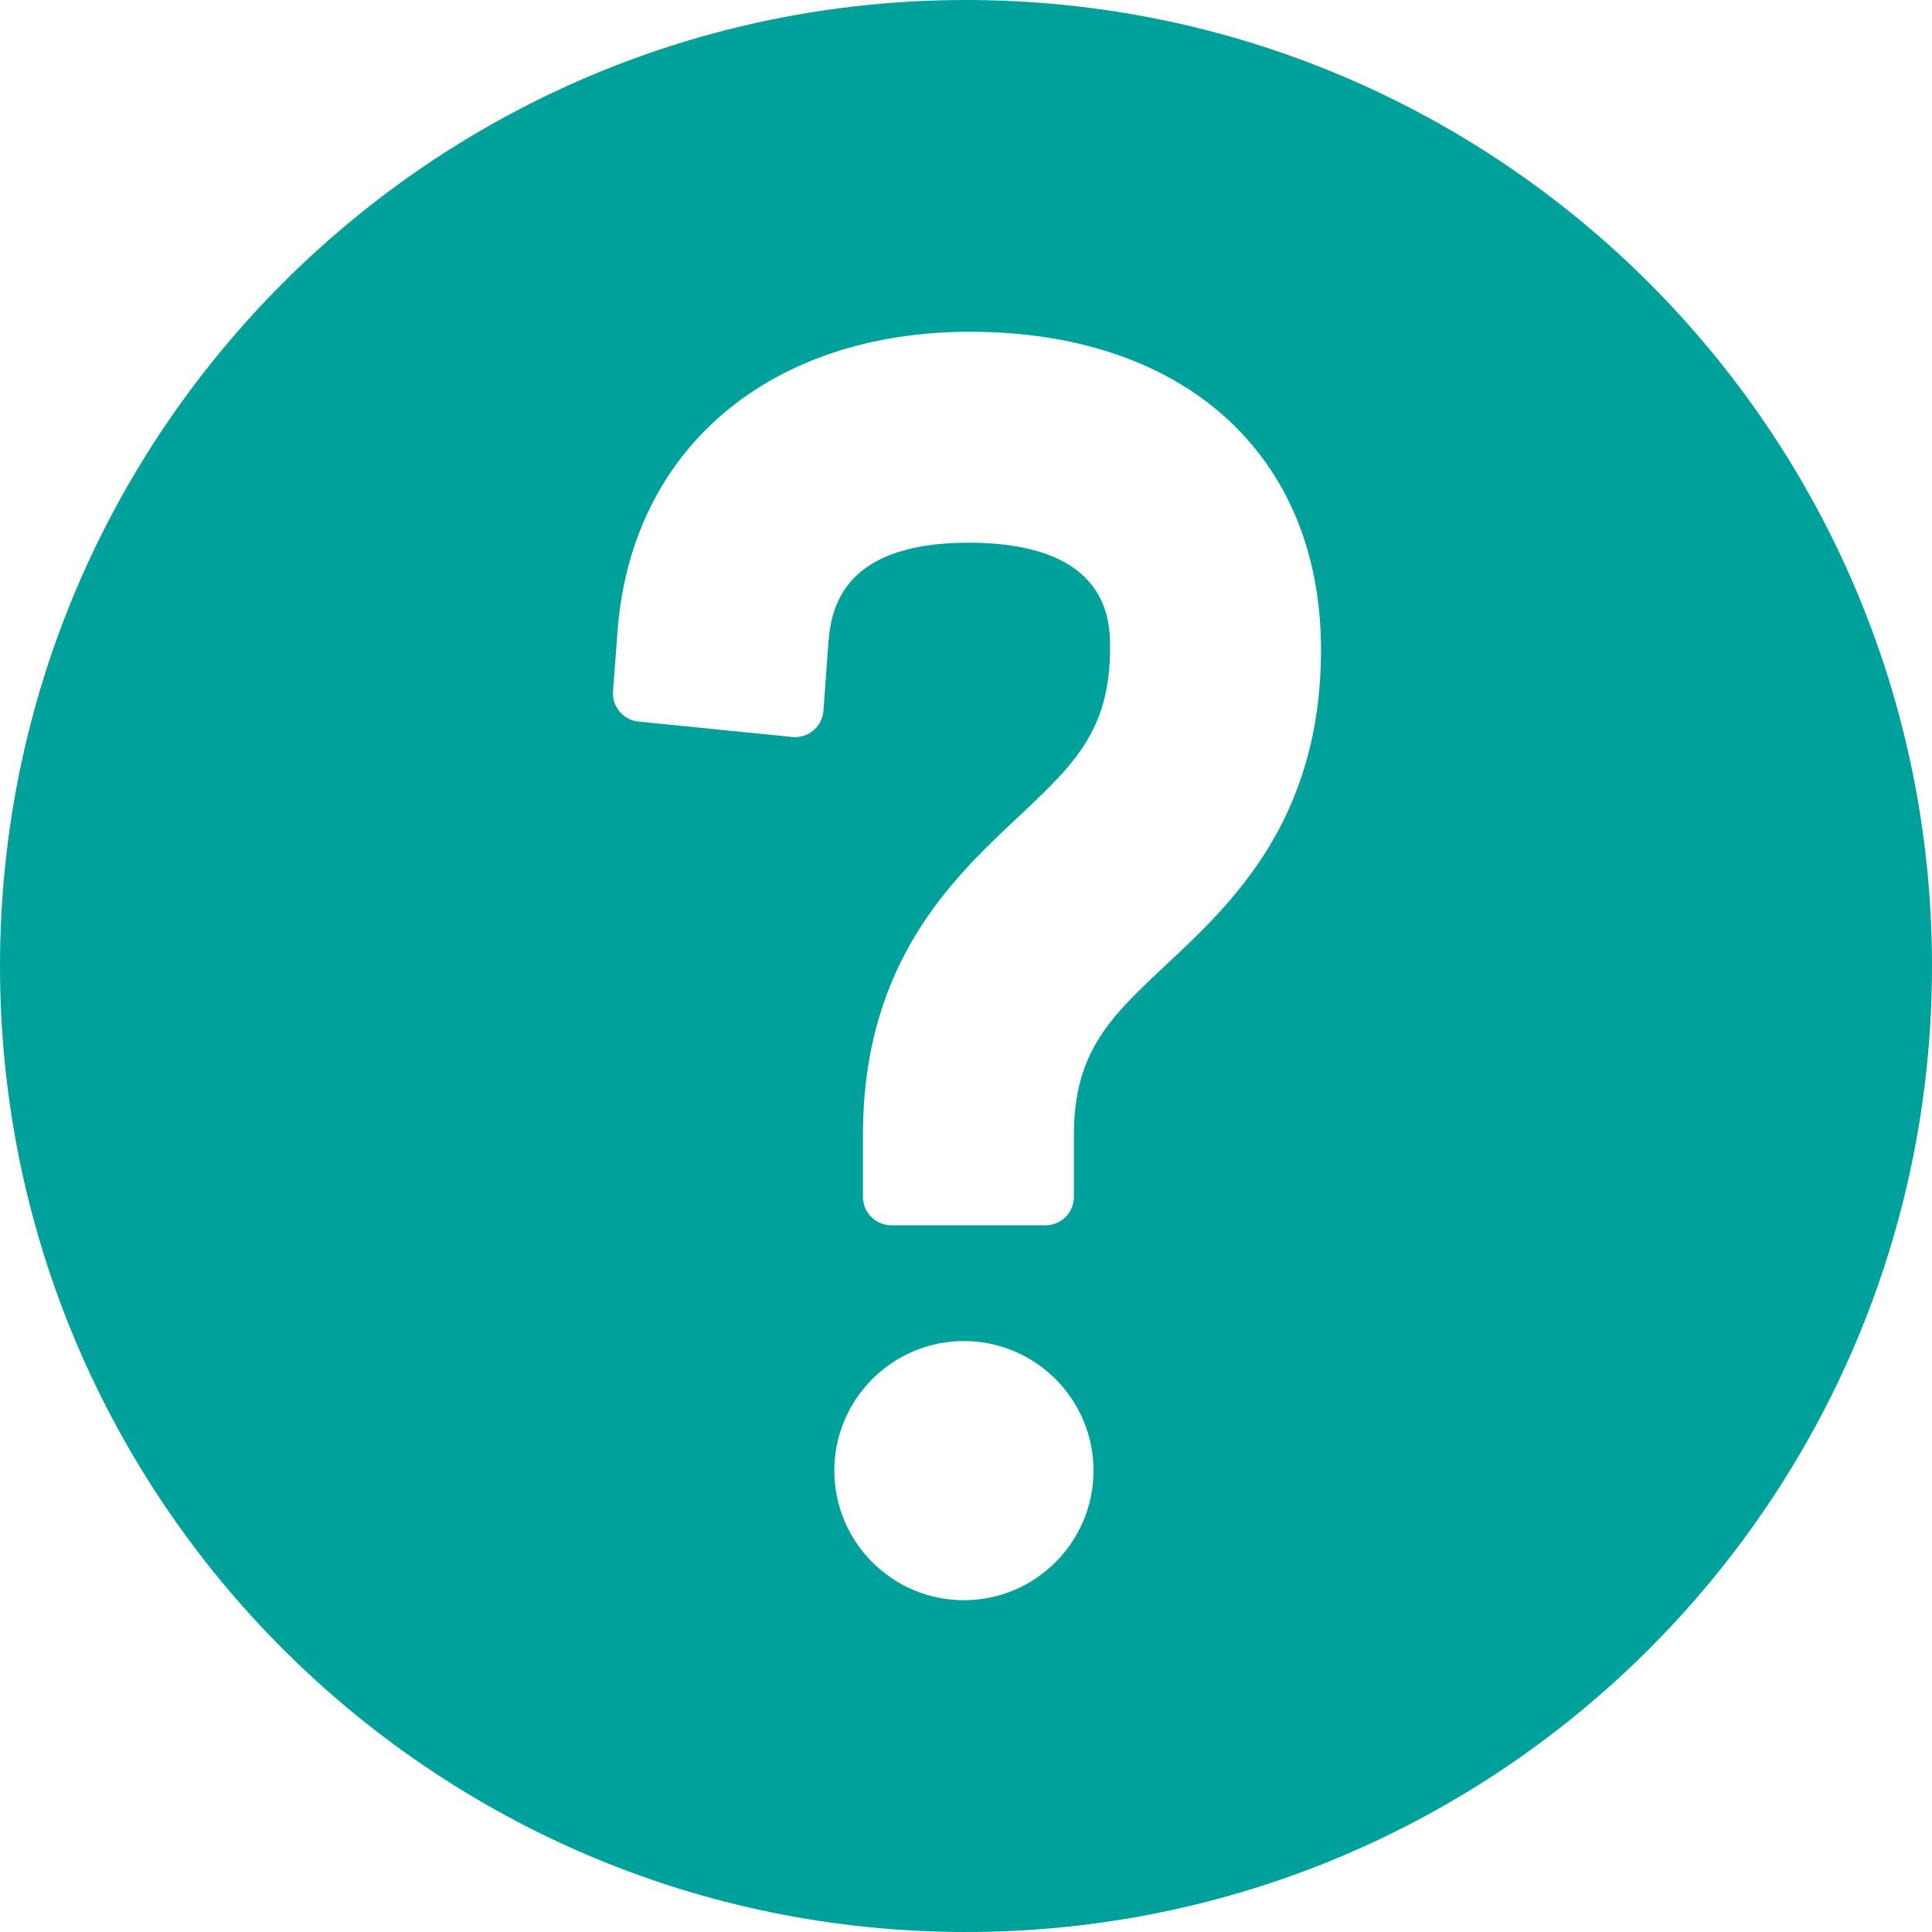 <?xml version="1.0" encoding="iso-8859-1"?>
<!-- Generator: Adobe Illustrator 18.0.0, SVG Export Plug-In . SVG Version: 6.00 Build 0)  -->
<!DOCTYPE svg PUBLIC "-//W3C//DTD SVG 1.1//EN" "http://www.w3.org/Graphics/SVG/1.1/DTD/svg11.dtd">
<svg version="1.1" id="Capa_1" xmlns="http://www.w3.org/2000/svg" xmlns:xlink="http://www.w3.org/1999/xlink" x="0px" y="0px"
	 viewBox="0 0 340 340" style="enable-background:new 0 0 340 340;" xml:space="preserve">
<path fill="#00a19a" d="M170,0C76.109,0,0,76.112,0,170s76.109,170,170,170c93.89,0,170-76.112,170-170S263.89,0,170,0z M169.633,281.611
	c-12.574,0-22.803-10.23-22.803-22.804c0-12.573,10.229-22.803,22.803-22.803c12.575,0,22.806,10.229,22.806,22.803
	C192.439,271.381,182.208,281.611,169.633,281.611z M205.357,169.659c-9.856,9.221-16.367,15.312-16.367,30.062v10.911
	c0,2.761-2.238,5-5,5h-27.122c-2.762,0-5-2.239-5-5v-10.911c0-30.293,15.744-45.076,27.239-55.87
	c9.785-9.179,16.248-15.242,16.248-29.778c0-4.591,0-18.562-24.925-18.562c-23.37,0-24.306,12.883-24.705,18.384l-0.813,11.186
	c-0.099,1.346-0.736,2.596-1.771,3.464c-1.031,0.87-2.372,1.282-3.715,1.148l-27.051-2.707c-2.7-0.27-4.691-2.645-4.488-5.351
	l0.799-10.613c2.41-31.974,26.749-52.634,62.006-52.634c18.438,0,33.952,5.176,44.865,14.968
	c11.066,9.931,16.918,24.102,16.918,40.98C232.477,144.265,216.802,158.942,205.357,169.659z"/>
<g>
</g>
<g>
</g>
<g>
</g>
<g>
</g>
<g>
</g>
<g>
</g>
<g>
</g>
<g>
</g>
<g>
</g>
<g>
</g>
<g>
</g>
<g>
</g>
<g>
</g>
<g>
</g>
<g>
</g>
</svg>
